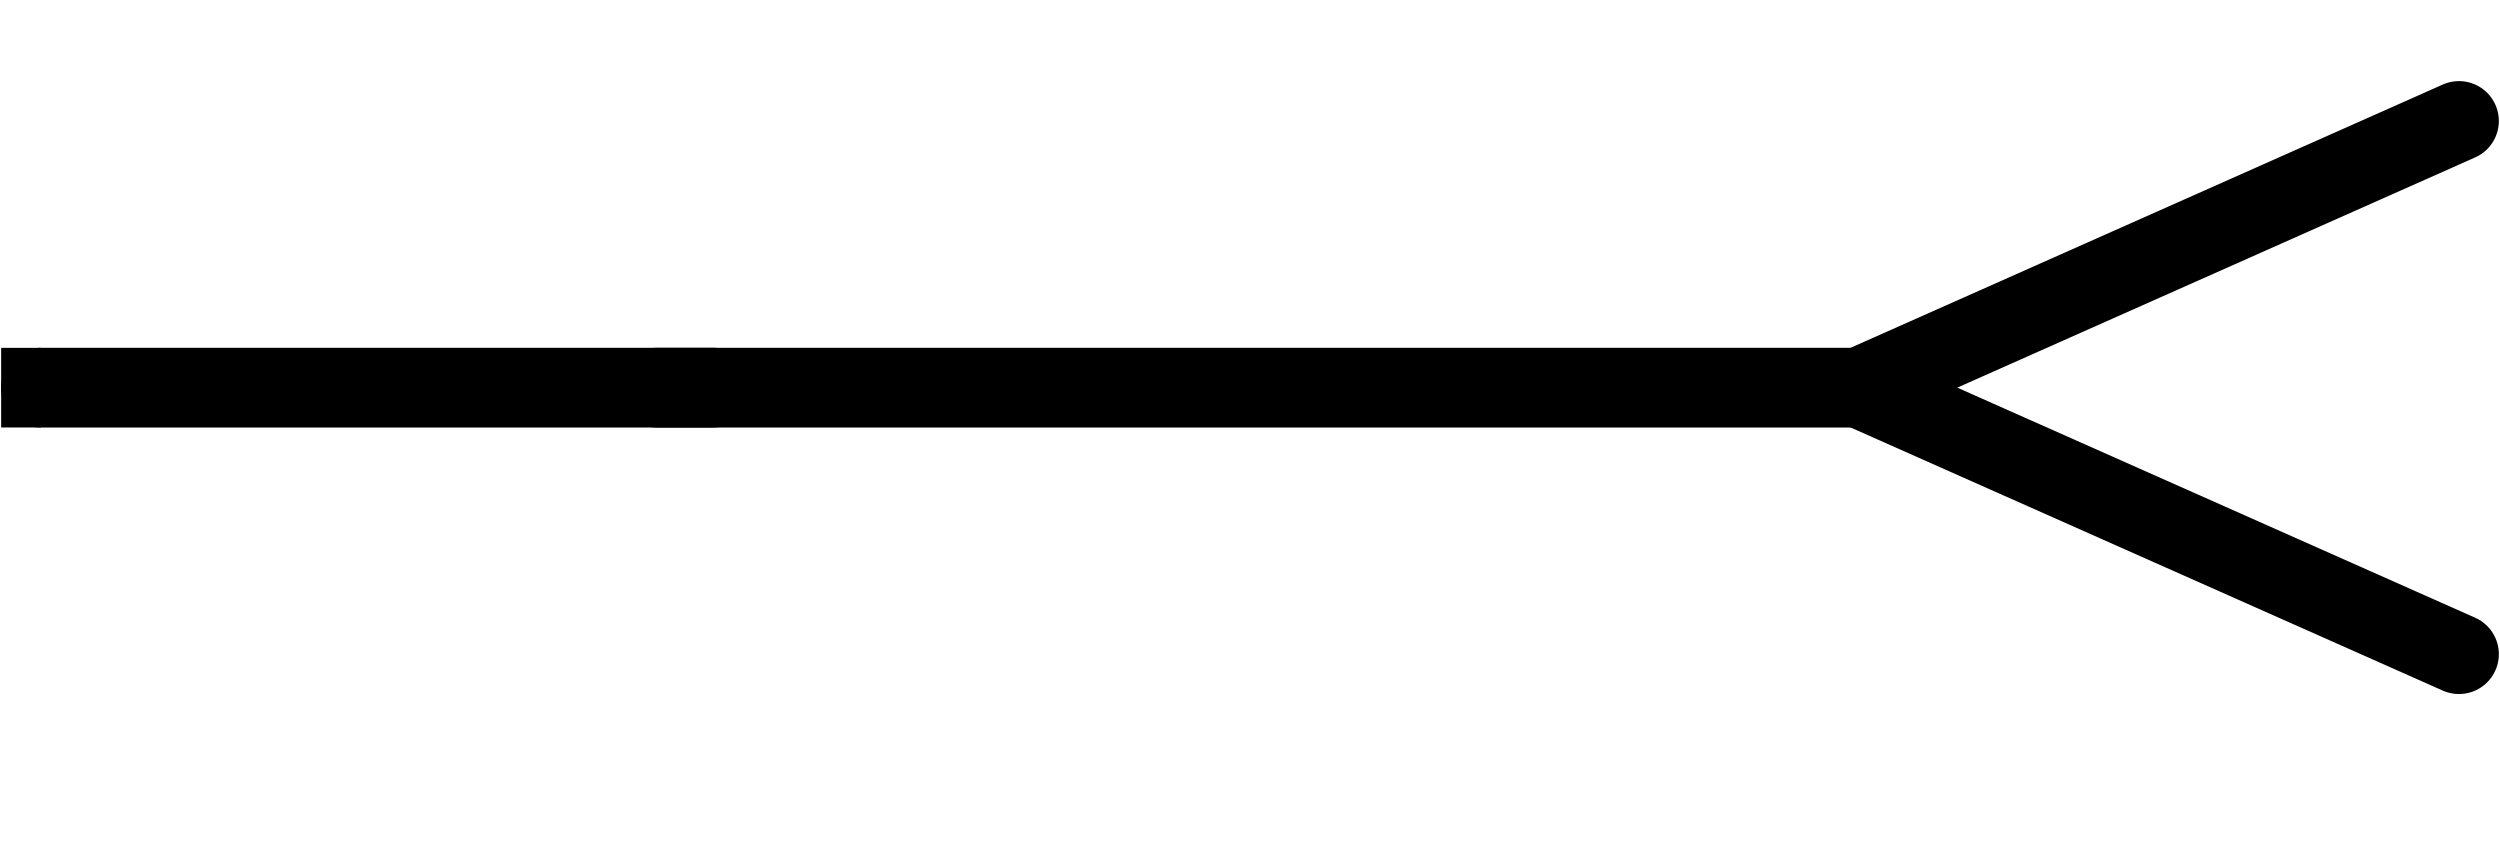 <?xml version='1.0' encoding='utf-8'?>
<svg version='1.2' baseProfile='tiny' id='svg2' xmlns:svg='http://www.w3.org/2000/svg' xmlns='http://www.w3.org/2000/svg'  x='0in' y='0in' width='0.87in' height='0.295in' viewBox='0 0 62.641 21.26'>
<g id='schematic' >

	<line id="connector0pin" fill="none" stroke="#000000" stroke-width="2" stroke-linecap="round" stroke-linejoin="round" x1="0.998" y1="9.722" x2="17.846" y2="9.722"/>
	<rect id="connector0terminal" x="0" y="8.724" width="0.998" height="1.997"/>
	<polyline fill="none" stroke="#000000" stroke-width="2" stroke-linecap="round" stroke-linejoin="round" points="61.641,16.406 46.597,9.722 61.641,3.034"/>
	<line id="line" fill="none" stroke="#000000" stroke-width="2" stroke-linecap="round" stroke-linejoin="round" x1="47.219" y1="9.722" x2="16.452" y2="9.722"/>
</g>
</svg>